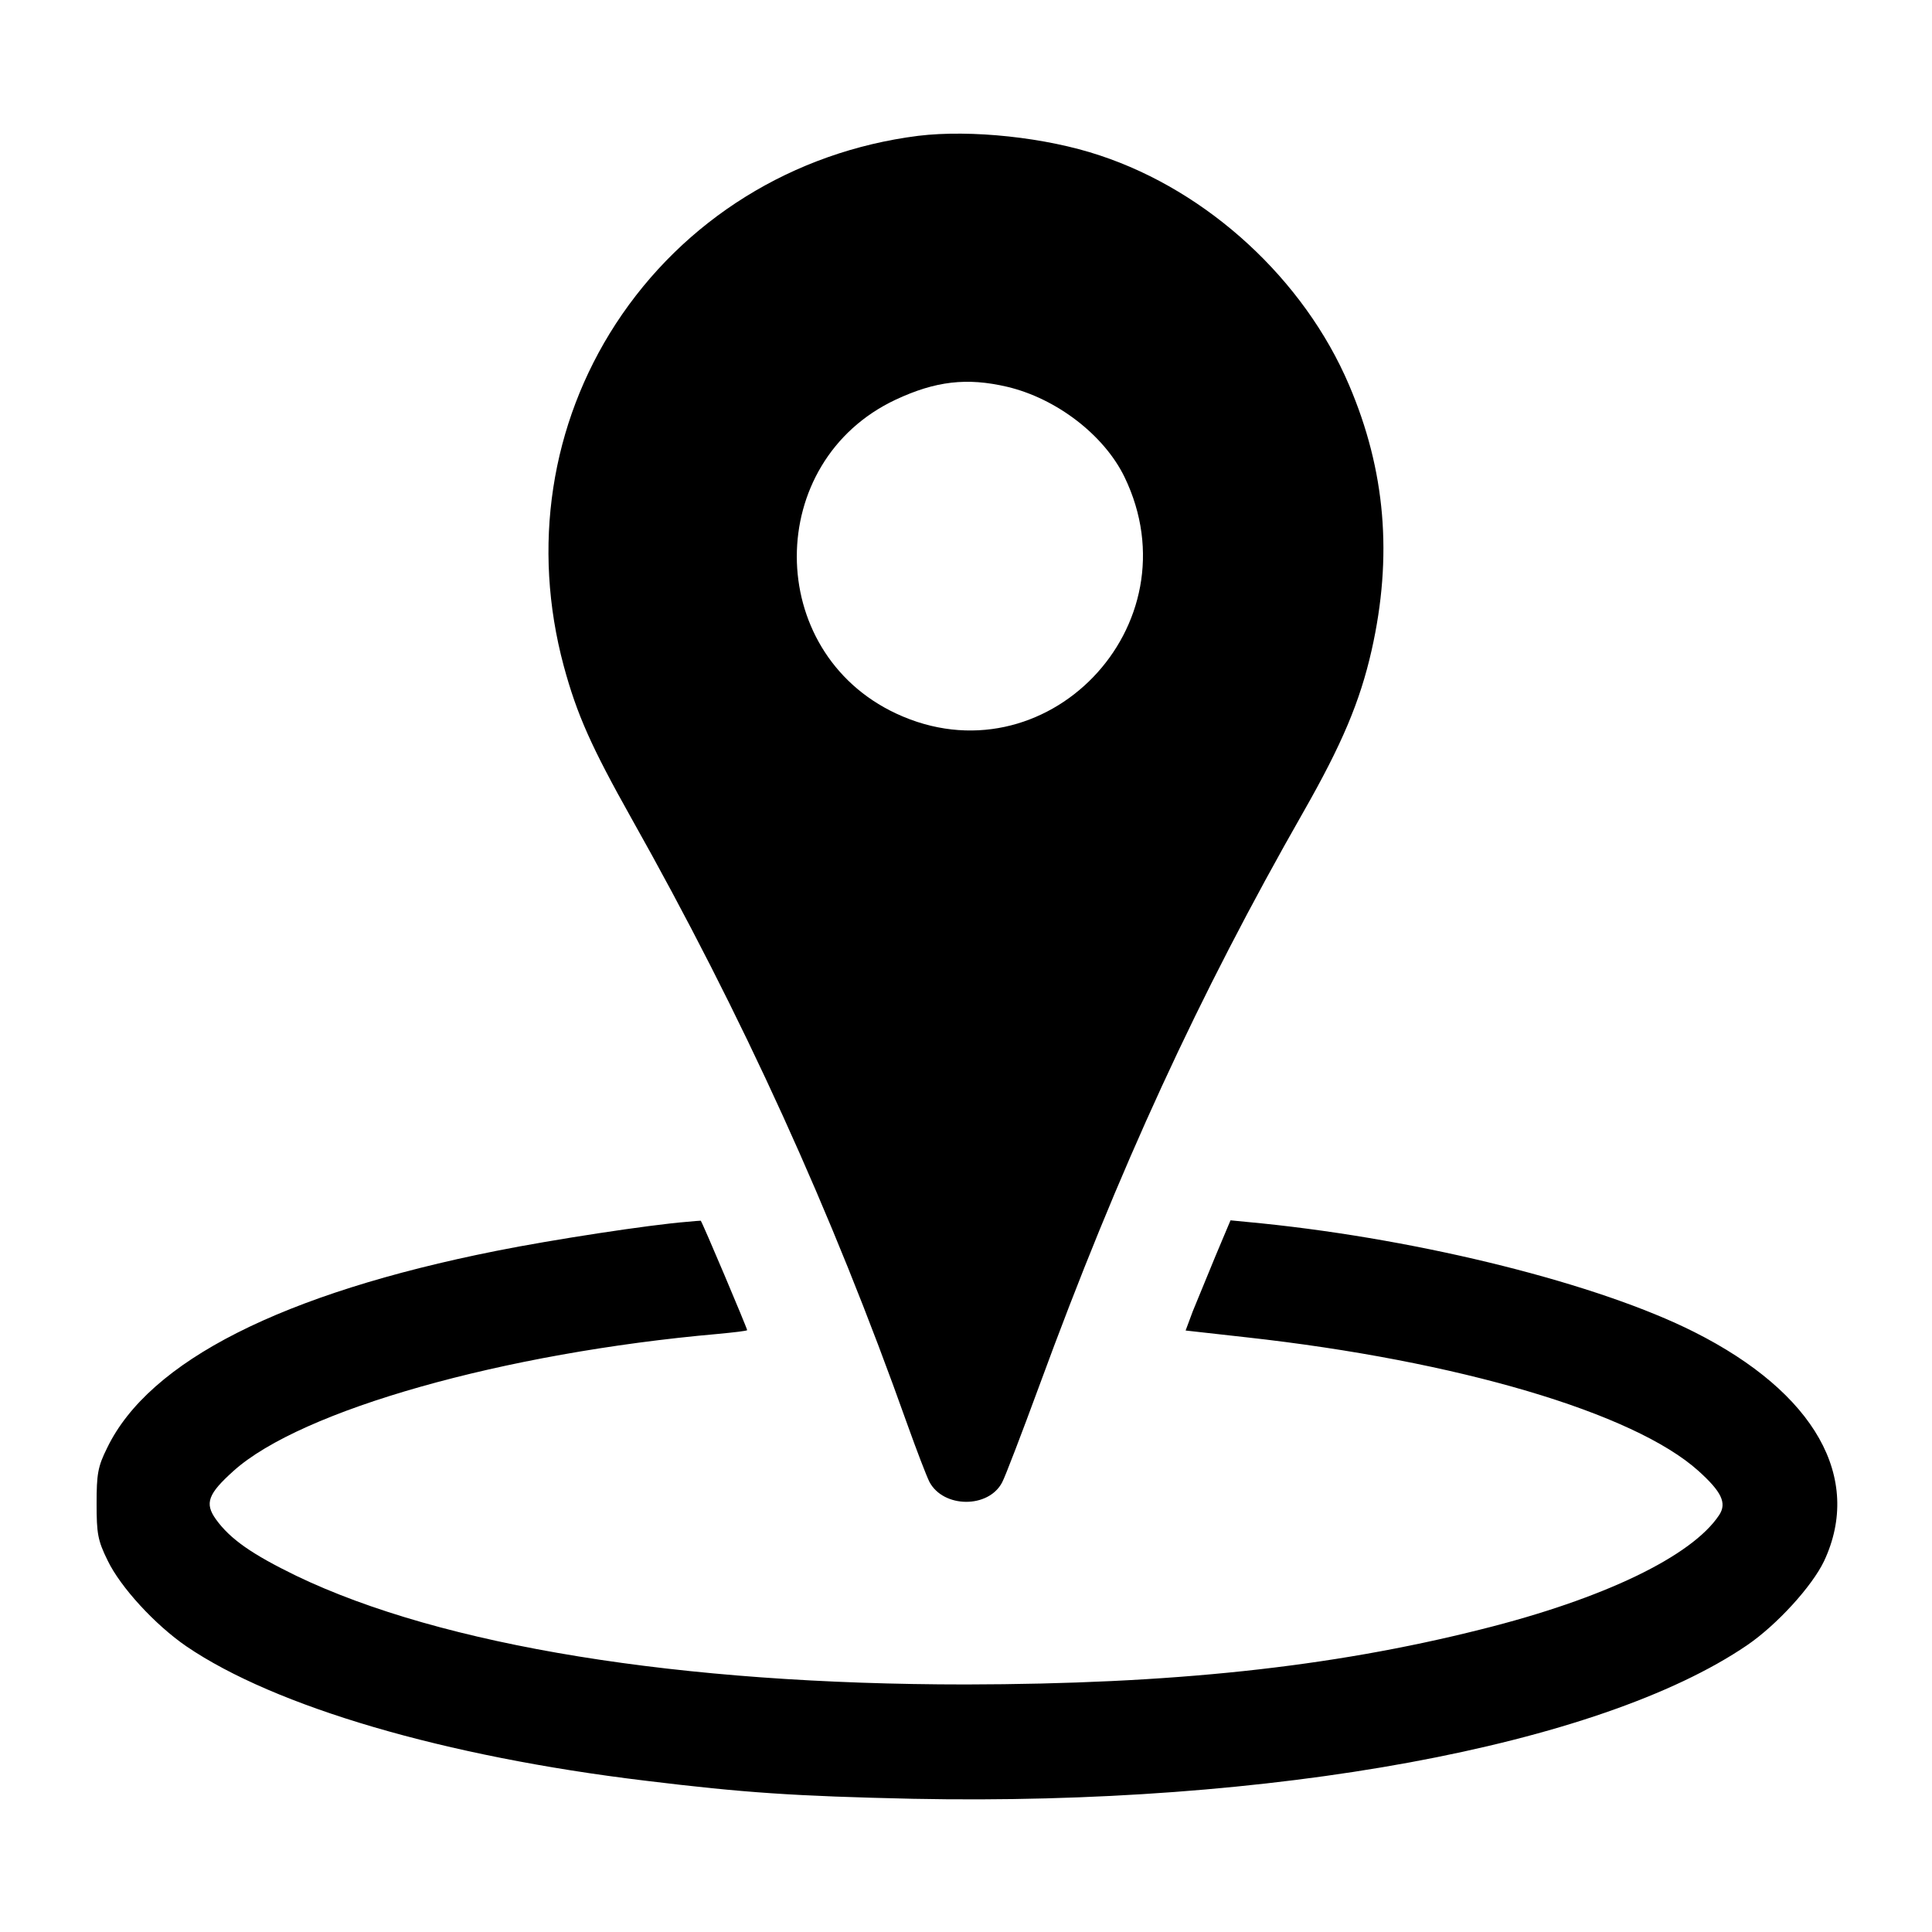 <?xml version="1.0" standalone="no"?>
<!DOCTYPE svg PUBLIC "-//W3C//DTD SVG 20010904//EN"
 "http://www.w3.org/TR/2001/REC-SVG-20010904/DTD/svg10.dtd">
<svg version="1.0" xmlns="http://www.w3.org/2000/svg"
 width="512pt" height="512pt" viewBox="0 0 512 512"
 preserveAspectRatio="xMidYMid meet">

<g transform="translate(0,512) scale(0.1,-0.1)"
fill="#000000" stroke="none">
<path d="M2433 4760 c-331 -42 -621 -222 -801 -498 -173 -266 -223 -591 -138
-907 35 -129 73 -214 179 -403 296 -526 530 -1040 732 -1608 24 -67 50 -135
58 -151 37 -70 157 -71 193 -1 8 15 52 130 98 255 212 578 422 1034 700 1521
102 179 150 292 181 429 56 249 37 476 -60 703 -119 279 -373 513 -660 608
-143 48 -342 69 -482 52z m236 -665 c131 -31 257 -128 311 -239 191 -395 -211
-811 -605 -627 -351 164 -351 668 -1 832 105 49 188 59 295 34z"/>
<path d="M1820 1882 c-100 -8 -355 -47 -505 -77 -567 -113 -920 -292 -1031
-522 -25 -50 -28 -70 -28 -148 0 -79 3 -97 29 -150 34 -71 126 -171 209 -228
235 -160 684 -292 1216 -356 262 -32 395 -41 710 -48 952 -19 1818 140 2210
407 79 54 172 156 204 223 103 220 -24 446 -344 607 -252 127 -717 244 -1147
288 l-82 8 -40 -95 c-22 -53 -49 -119 -60 -146 l-19 -51 161 -18 c560 -62
1027 -200 1198 -354 61 -55 76 -85 55 -117 -72 -109 -306 -222 -631 -303 -401
-101 -822 -145 -1365 -146 -758 0 -1388 102 -1775 288 -117 57 -175 97 -213
150 -30 42 -21 67 47 128 179 161 716 313 1284 363 42 4 77 8 77 10 0 5 -120
289 -123 290 -1 0 -18 -1 -37 -3z"/>
</g>
</svg>
